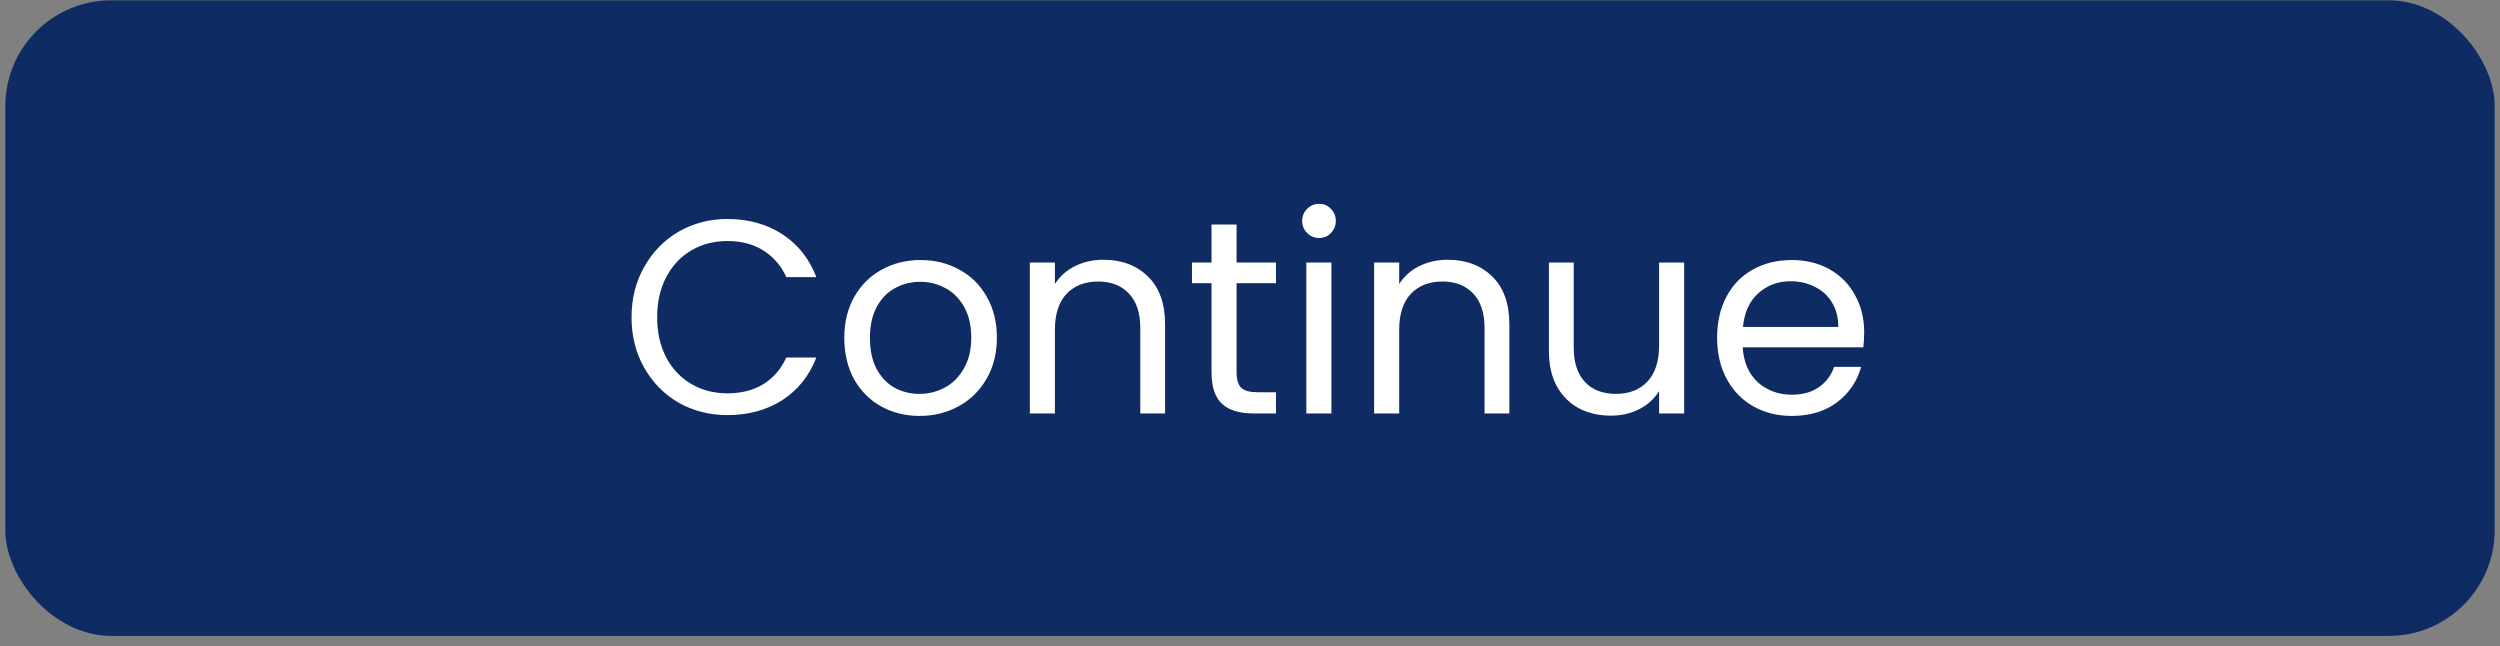 <svg width="236" height="61" viewBox="0 0 236 61" fill="none" xmlns="http://www.w3.org/2000/svg">
<rect x="0" y="0" width="236" height="61" fill="#808080" stroke="none"/>
<rect x="0.5" y="0.029" width="235" height="60" rx="10" fill="#0E2B63"/>
<path d="M59.618 29.955C59.618 28.187 60.017 26.601 60.814 25.197C61.611 23.776 62.695 22.667 64.064 21.869C65.451 21.072 66.985 20.673 68.666 20.673C70.642 20.673 72.367 21.15 73.84 22.103C75.313 23.057 76.388 24.409 77.064 26.159H74.23C73.727 25.067 72.999 24.227 72.046 23.637C71.11 23.048 69.983 22.753 68.666 22.753C67.401 22.753 66.265 23.048 65.26 23.637C64.255 24.227 63.466 25.067 62.894 26.159C62.322 27.234 62.036 28.499 62.036 29.955C62.036 31.394 62.322 32.659 62.894 33.751C63.466 34.826 64.255 35.658 65.26 36.247C66.265 36.837 67.401 37.131 68.666 37.131C69.983 37.131 71.11 36.845 72.046 36.273C72.999 35.684 73.727 34.843 74.23 33.751H77.064C76.388 35.485 75.313 36.828 73.84 37.781C72.367 38.717 70.642 39.185 68.666 39.185C66.985 39.185 65.451 38.795 64.064 38.015C62.695 37.218 61.611 36.117 60.814 34.713C60.017 33.309 59.618 31.723 59.618 29.955ZM86.8 39.263C85.465 39.263 84.252 38.96 83.16 38.353C82.085 37.747 81.236 36.889 80.612 35.779C80.005 34.653 79.702 33.353 79.702 31.879C79.702 30.423 80.014 29.141 80.638 28.031C81.279 26.905 82.146 26.047 83.238 25.457C84.33 24.851 85.552 24.547 86.904 24.547C88.256 24.547 89.478 24.851 90.57 25.457C91.662 26.047 92.52 26.896 93.144 28.005C93.785 29.115 94.106 30.406 94.106 31.879C94.106 33.353 93.777 34.653 93.118 35.779C92.477 36.889 91.601 37.747 90.492 38.353C89.383 38.96 88.152 39.263 86.8 39.263ZM86.8 37.183C87.649 37.183 88.447 36.984 89.192 36.585C89.937 36.187 90.535 35.589 90.986 34.791C91.454 33.994 91.688 33.023 91.688 31.879C91.688 30.735 91.463 29.765 91.012 28.967C90.561 28.17 89.972 27.581 89.244 27.199C88.516 26.801 87.727 26.601 86.878 26.601C86.011 26.601 85.214 26.801 84.486 27.199C83.775 27.581 83.203 28.17 82.77 28.967C82.337 29.765 82.12 30.735 82.12 31.879C82.12 33.041 82.328 34.02 82.744 34.817C83.177 35.615 83.749 36.213 84.46 36.611C85.171 36.993 85.951 37.183 86.8 37.183ZM104.159 24.521C105.892 24.521 107.296 25.05 108.371 26.107C109.446 27.147 109.983 28.655 109.983 30.631V39.029H107.643V30.969C107.643 29.548 107.288 28.465 106.577 27.719C105.866 26.957 104.896 26.575 103.665 26.575C102.417 26.575 101.42 26.965 100.675 27.745C99.947 28.525 99.583 29.661 99.583 31.151V39.029H97.217V24.781H99.583V26.809C100.051 26.081 100.684 25.518 101.481 25.119C102.296 24.721 103.188 24.521 104.159 24.521ZM116.734 26.731V35.129C116.734 35.823 116.881 36.317 117.176 36.611C117.47 36.889 117.982 37.027 118.71 37.027H120.452V39.029H118.32C117.002 39.029 116.014 38.726 115.356 38.119C114.697 37.513 114.368 36.516 114.368 35.129V26.731H112.522V24.781H114.368V21.193H116.734V24.781H120.452V26.731H116.734ZM124.54 22.467C124.09 22.467 123.708 22.311 123.396 21.999C123.084 21.687 122.928 21.306 122.928 20.855C122.928 20.405 123.084 20.023 123.396 19.711C123.708 19.399 124.09 19.243 124.54 19.243C124.974 19.243 125.338 19.399 125.632 19.711C125.944 20.023 126.1 20.405 126.1 20.855C126.1 21.306 125.944 21.687 125.632 21.999C125.338 22.311 124.974 22.467 124.54 22.467ZM125.684 24.781V39.029H123.318V24.781H125.684ZM136.659 24.521C138.392 24.521 139.796 25.05 140.871 26.107C141.946 27.147 142.483 28.655 142.483 30.631V39.029H140.143V30.969C140.143 29.548 139.788 28.465 139.077 27.719C138.366 26.957 137.396 26.575 136.165 26.575C134.917 26.575 133.92 26.965 133.175 27.745C132.447 28.525 132.083 29.661 132.083 31.151V39.029H129.717V24.781H132.083V26.809C132.551 26.081 133.184 25.518 133.981 25.119C134.796 24.721 135.688 24.521 136.659 24.521ZM158.984 24.781V39.029H156.618V36.923C156.167 37.651 155.534 38.223 154.72 38.639C153.922 39.038 153.038 39.237 152.068 39.237C150.958 39.237 149.962 39.012 149.078 38.561C148.194 38.093 147.492 37.4 146.972 36.481C146.469 35.563 146.218 34.445 146.218 33.127V24.781H148.558V32.815C148.558 34.219 148.913 35.303 149.624 36.065C150.334 36.811 151.305 37.183 152.536 37.183C153.801 37.183 154.798 36.793 155.526 36.013C156.254 35.233 156.618 34.098 156.618 32.607V24.781H158.984ZM175.979 31.359C175.979 31.81 175.953 32.287 175.901 32.789H164.513C164.599 34.193 165.076 35.294 165.943 36.091C166.827 36.871 167.893 37.261 169.141 37.261C170.163 37.261 171.013 37.027 171.689 36.559C172.382 36.074 172.867 35.433 173.145 34.635H175.693C175.311 36.005 174.549 37.123 173.405 37.989C172.261 38.839 170.839 39.263 169.141 39.263C167.789 39.263 166.575 38.96 165.501 38.353C164.443 37.747 163.611 36.889 163.005 35.779C162.398 34.653 162.095 33.353 162.095 31.879C162.095 30.406 162.389 29.115 162.979 28.005C163.568 26.896 164.391 26.047 165.449 25.457C166.523 24.851 167.754 24.547 169.141 24.547C170.493 24.547 171.689 24.842 172.729 25.431C173.769 26.021 174.566 26.835 175.121 27.875C175.693 28.898 175.979 30.059 175.979 31.359ZM173.535 30.865C173.535 29.964 173.335 29.193 172.937 28.551C172.538 27.893 171.992 27.399 171.299 27.069C170.623 26.723 169.869 26.549 169.037 26.549C167.841 26.549 166.818 26.931 165.969 27.693C165.137 28.456 164.66 29.513 164.539 30.865H173.535Z" fill="white"/>
</svg>
